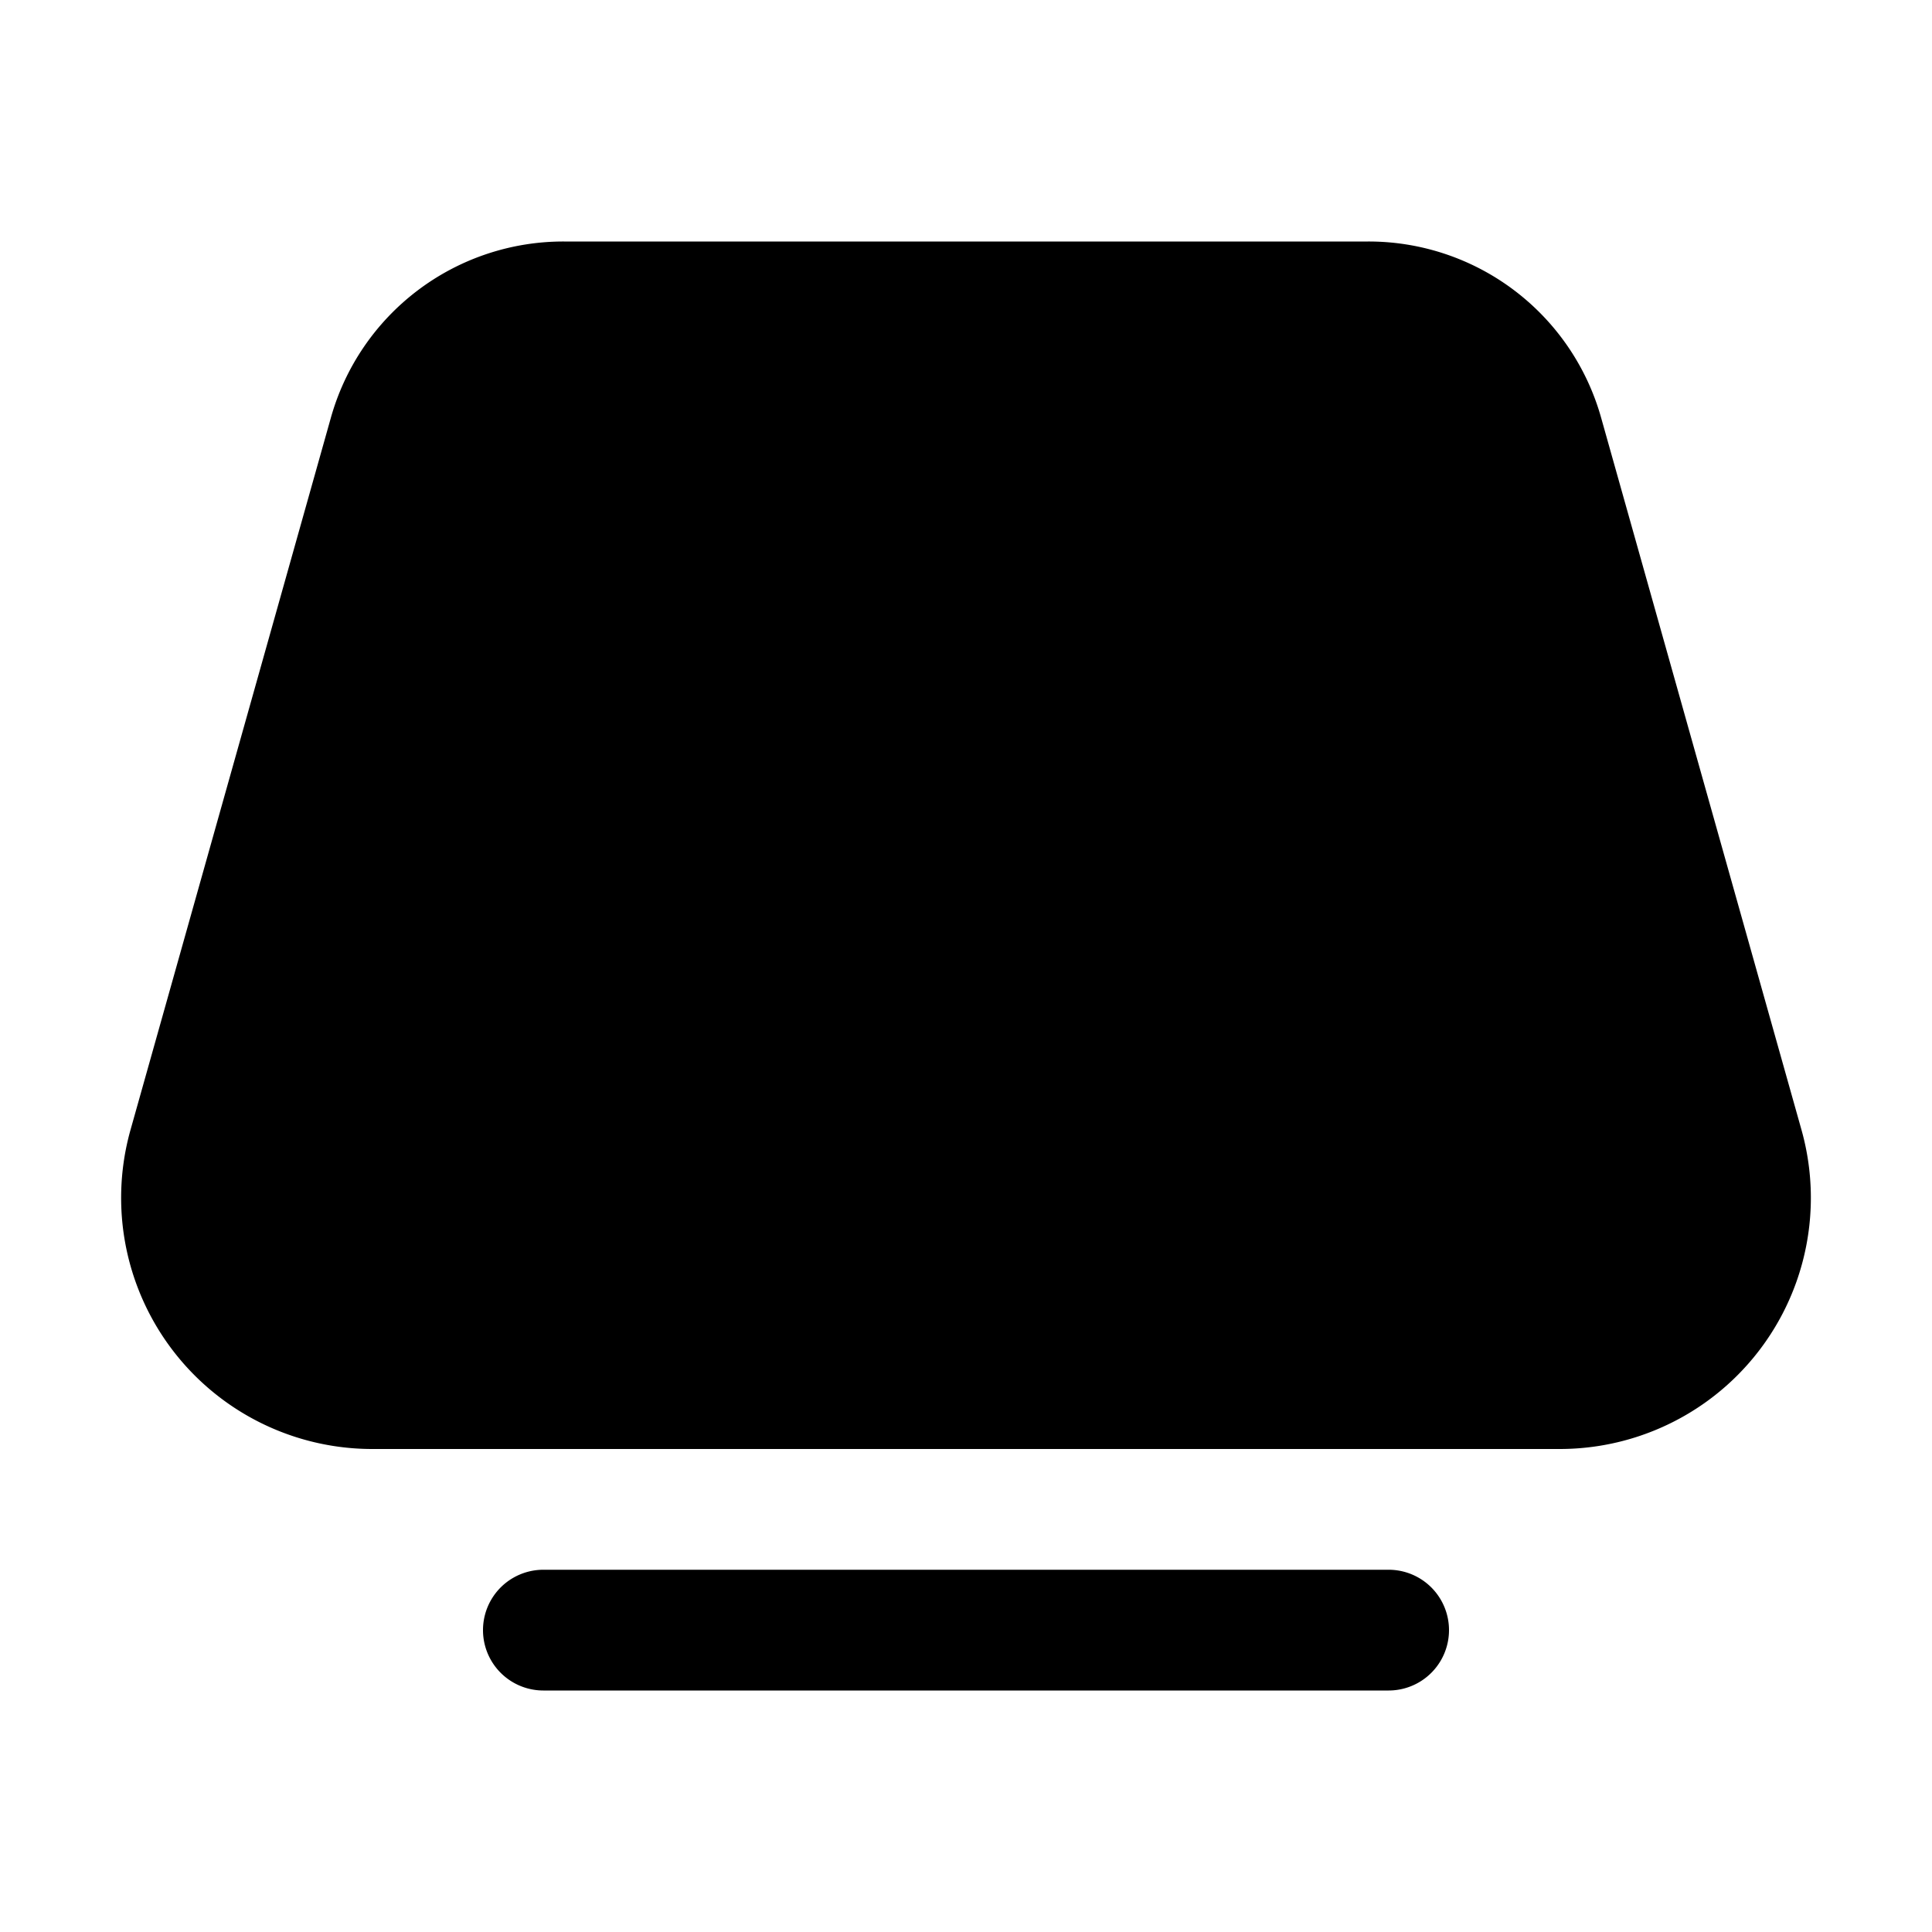 <svg width="16" height="16" viewBox="0 0 16 16" xmlns="http://www.w3.org/2000/svg"><path fill="currentColor" d="M2.74 3.46A2 2 0 0 1 4.67 2h6.66a2 2 0 0 1 1.93 1.46l1.66 5.9a2.08 2.08 0 0 1-2 2.64H3.08a2.08 2.08 0 0 1-2-2.64l1.66-5.9ZM4.5 13a.5.5 0 1 0 0 1h7a.5.5 0 1 0 0-1h-7Z"/></svg>